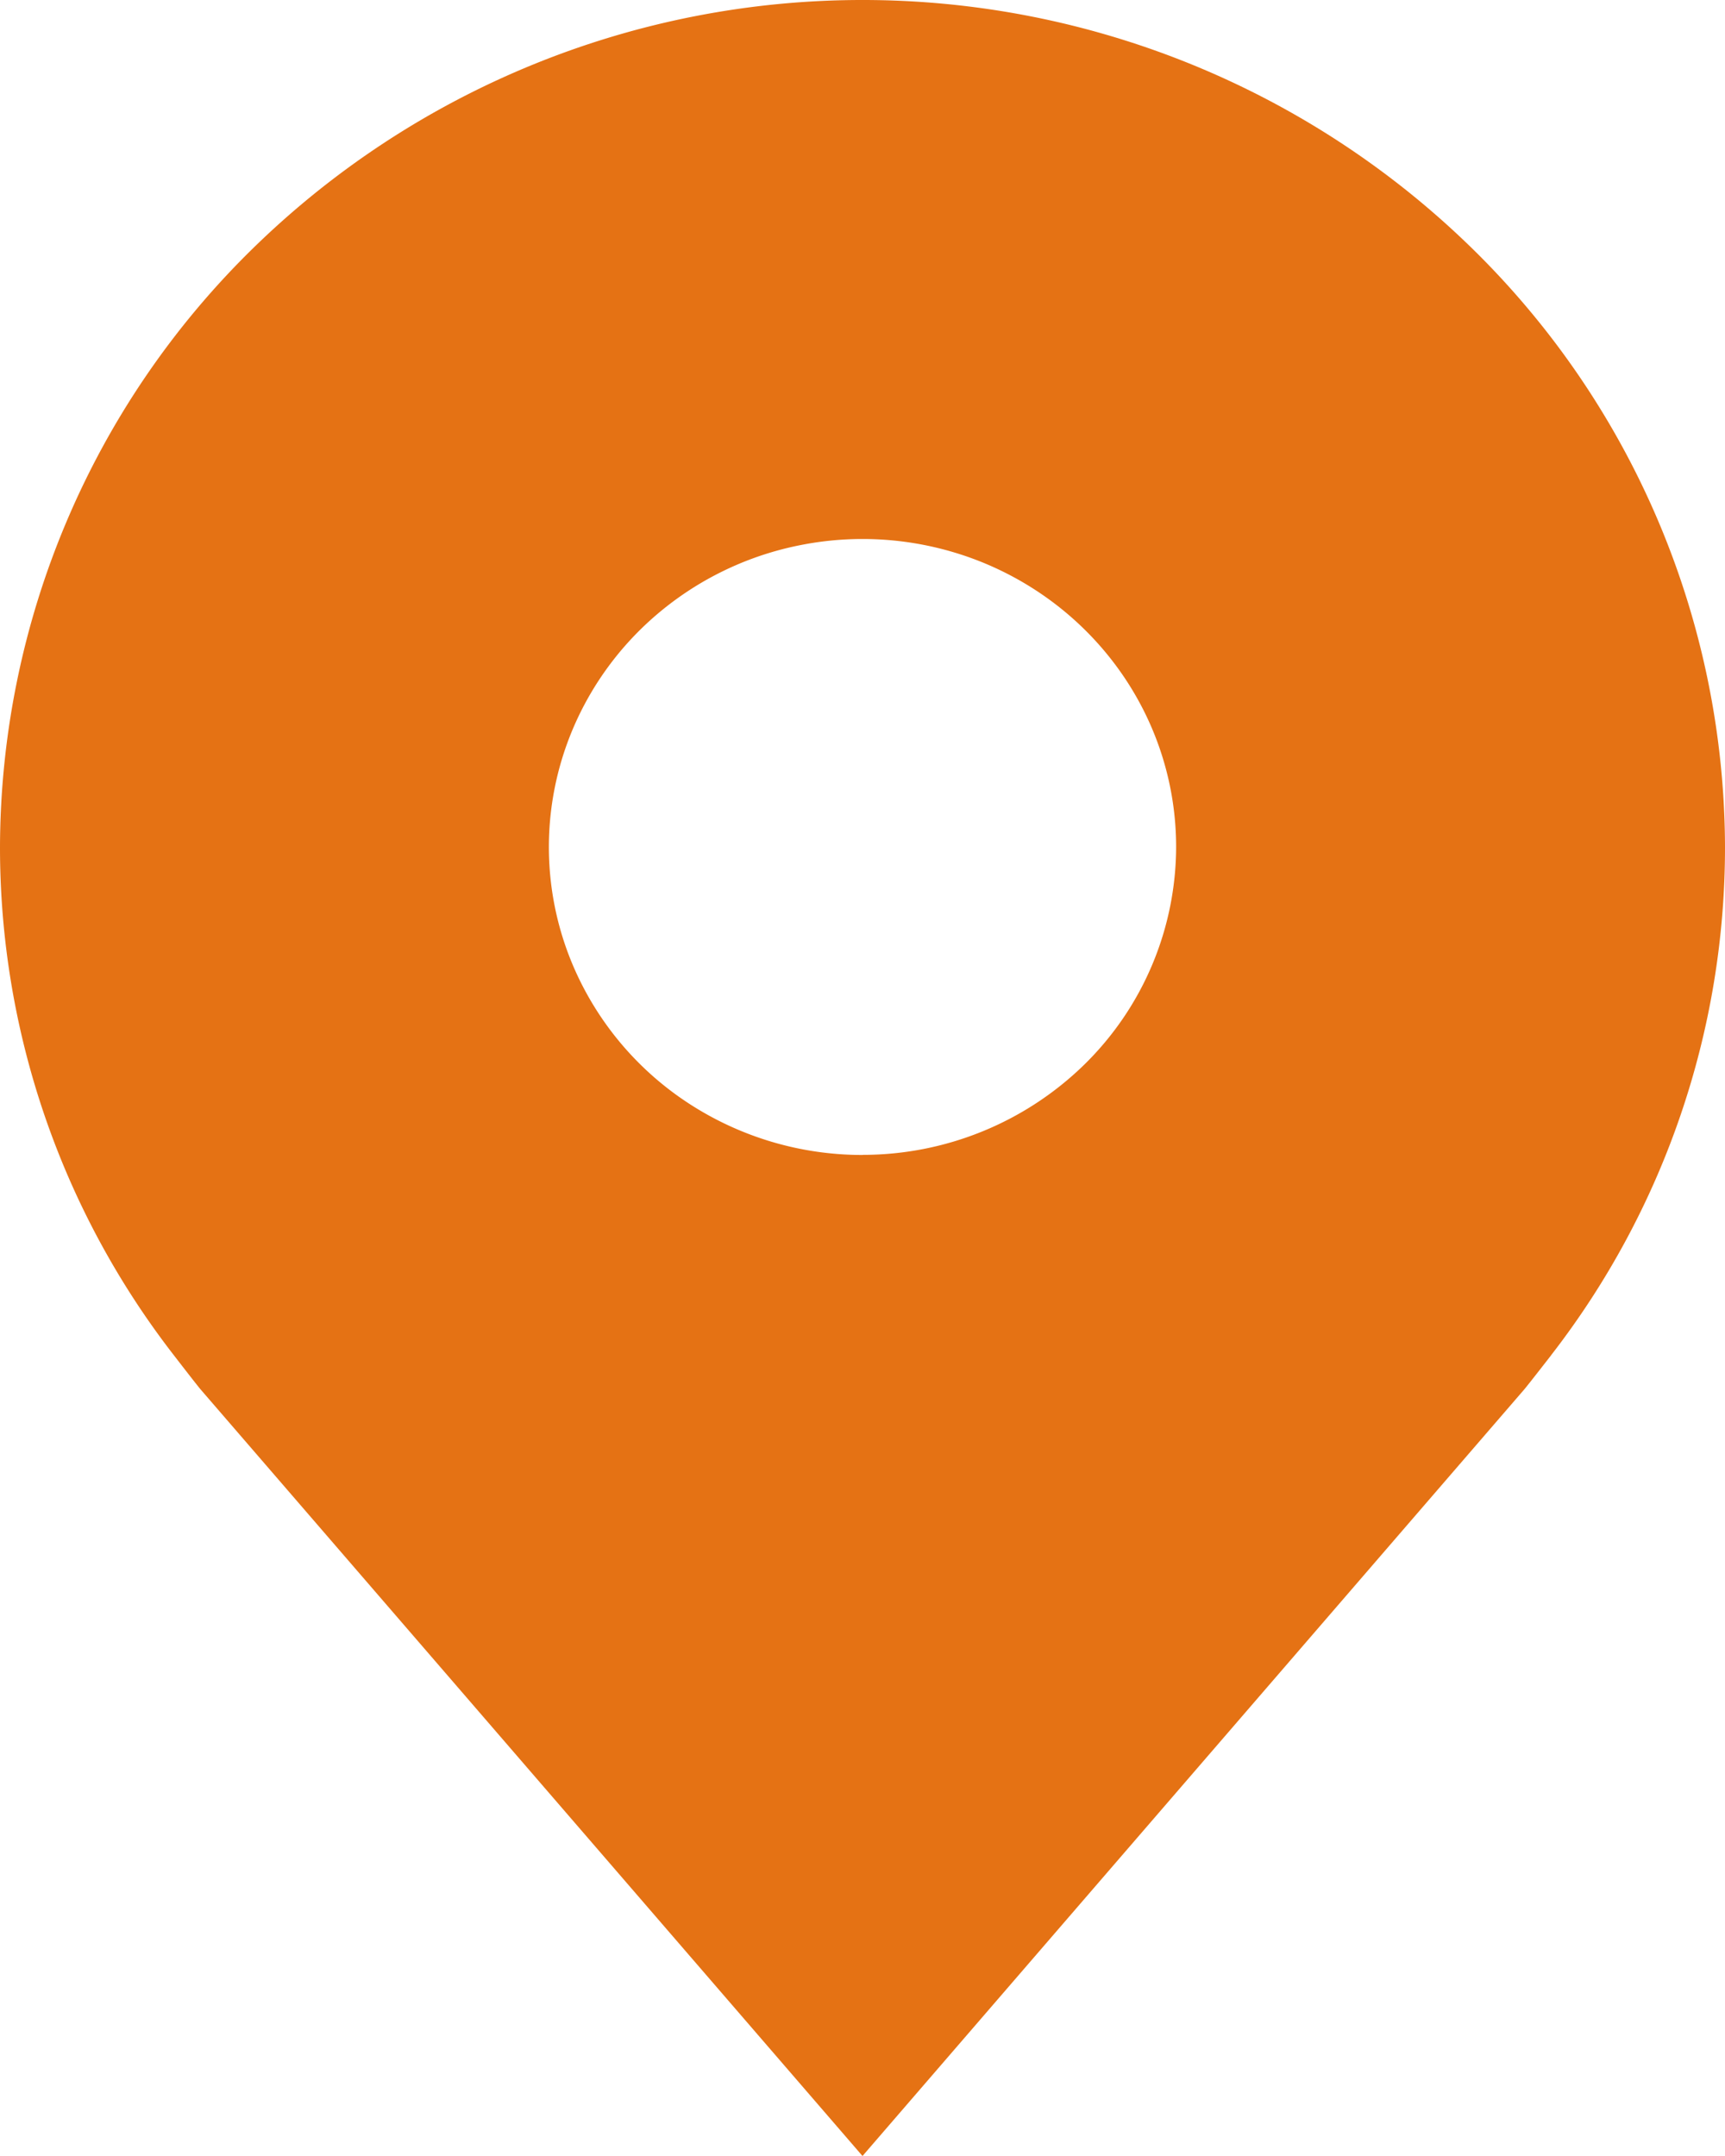 <svg width="16" height="20" fill="none" xmlns="http://www.w3.org/2000/svg"><path d="M8 0a8.084 8.084 0 00-5.654 2.304A7.796 7.796 0 000 7.857a7.687 7.687 0 001.612 4.714s.218.283.253.323L8 20l6.137-7.11c.032-.037.251-.319.251-.319l.001-.002A7.685 7.685 0 0016 7.857a7.796 7.796 0 00-2.346-5.553A8.084 8.084 0 008 0zm0 10.714a2.947 2.947 0 01-1.616-.481A2.87 2.87 0 015.312 8.95a2.81 2.81 0 01-.165-1.65c.112-.554.39-1.064.796-1.463a2.92 2.92 0 011.49-.782 2.958 2.958 0 011.68.162c.532.217.986.583 1.306 1.053.32.47.49 1.022.49 1.587a2.835 2.835 0 01-.853 2.02A2.94 2.94 0 018 10.713z" fill="#E57214"/></svg>